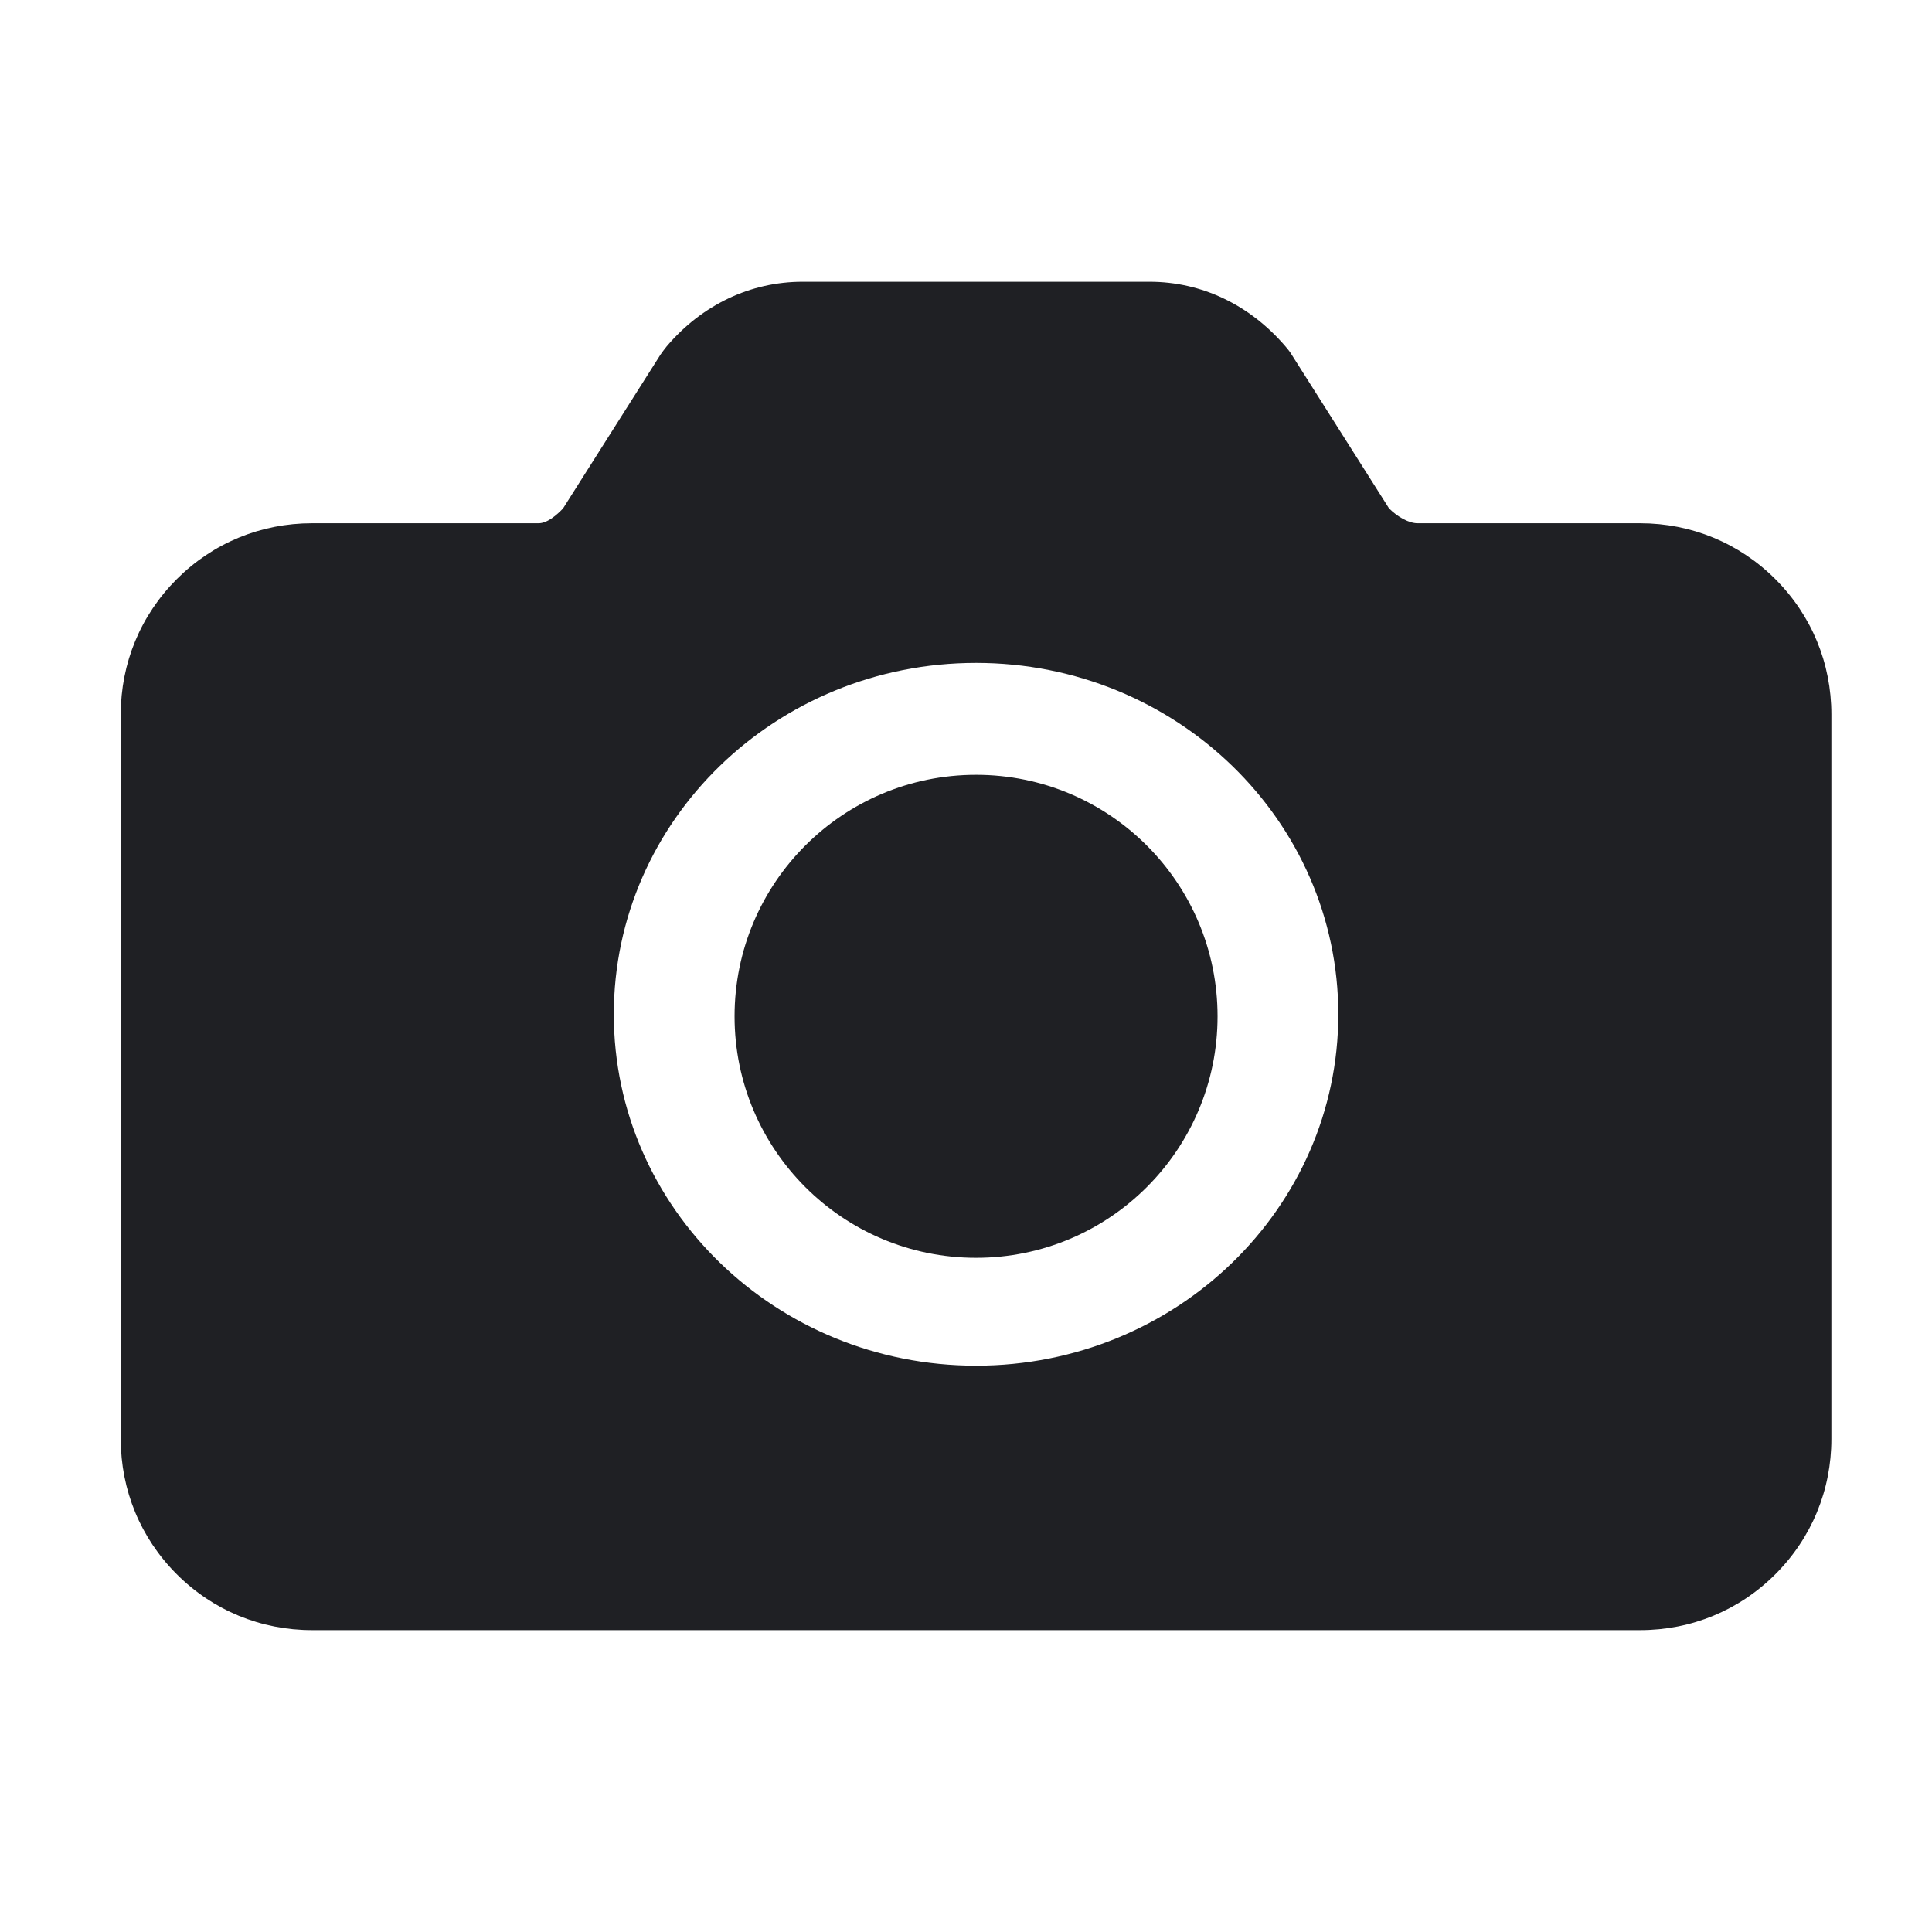 <svg width="48" height="48" viewBox="0 0 48 48" fill="none" xmlns="http://www.w3.org/2000/svg">
<path d="M44.11 14.39C43.21 13.49 42.02 13 40.75 13H35.22C35.01 13 34.73 12.85 34.51 12.63L32.09 8.81C32.05 8.74 31.99 8.67 31.94 8.61C31.05 7.57 29.85 7 28.56 7H19.94C18.65 7 17.44 7.57 16.56 8.61C16.51 8.67 16.46 8.74 16.41 8.81L13.99 12.63C13.84 12.79 13.6 13 13.38 13H7.75C6.48 13 5.29 13.49 4.39 14.39C3.49 15.29 3 16.48 3 17.75V35.75C3 37.02 3.49 38.21 4.39 39.11C5.29 40.01 6.48 40.5 7.75 40.5H40.75C42.02 40.5 43.21 40.01 44.11 39.11C45.01 38.21 45.5 37.02 45.5 35.75V17.75C45.5 16.48 45.01 15.29 44.11 14.39ZM24.25 33.93C19.28 33.93 15.25 30.02 15.25 25.2C15.25 20.38 19.28 16.47 24.25 16.47C29.22 16.47 33.25 20.38 33.25 25.2C33.25 30.02 29.22 33.93 24.25 33.93Z" fill="#1F2024"/>
<path d="M24.25 31.25C27.564 31.25 30.25 28.564 30.25 25.25C30.25 21.936 27.564 19.25 24.25 19.25C20.936 19.25 18.25 21.936 18.25 25.25C18.25 28.564 20.936 31.25 24.25 31.25Z" fill="#1F2024"/>
</svg>
